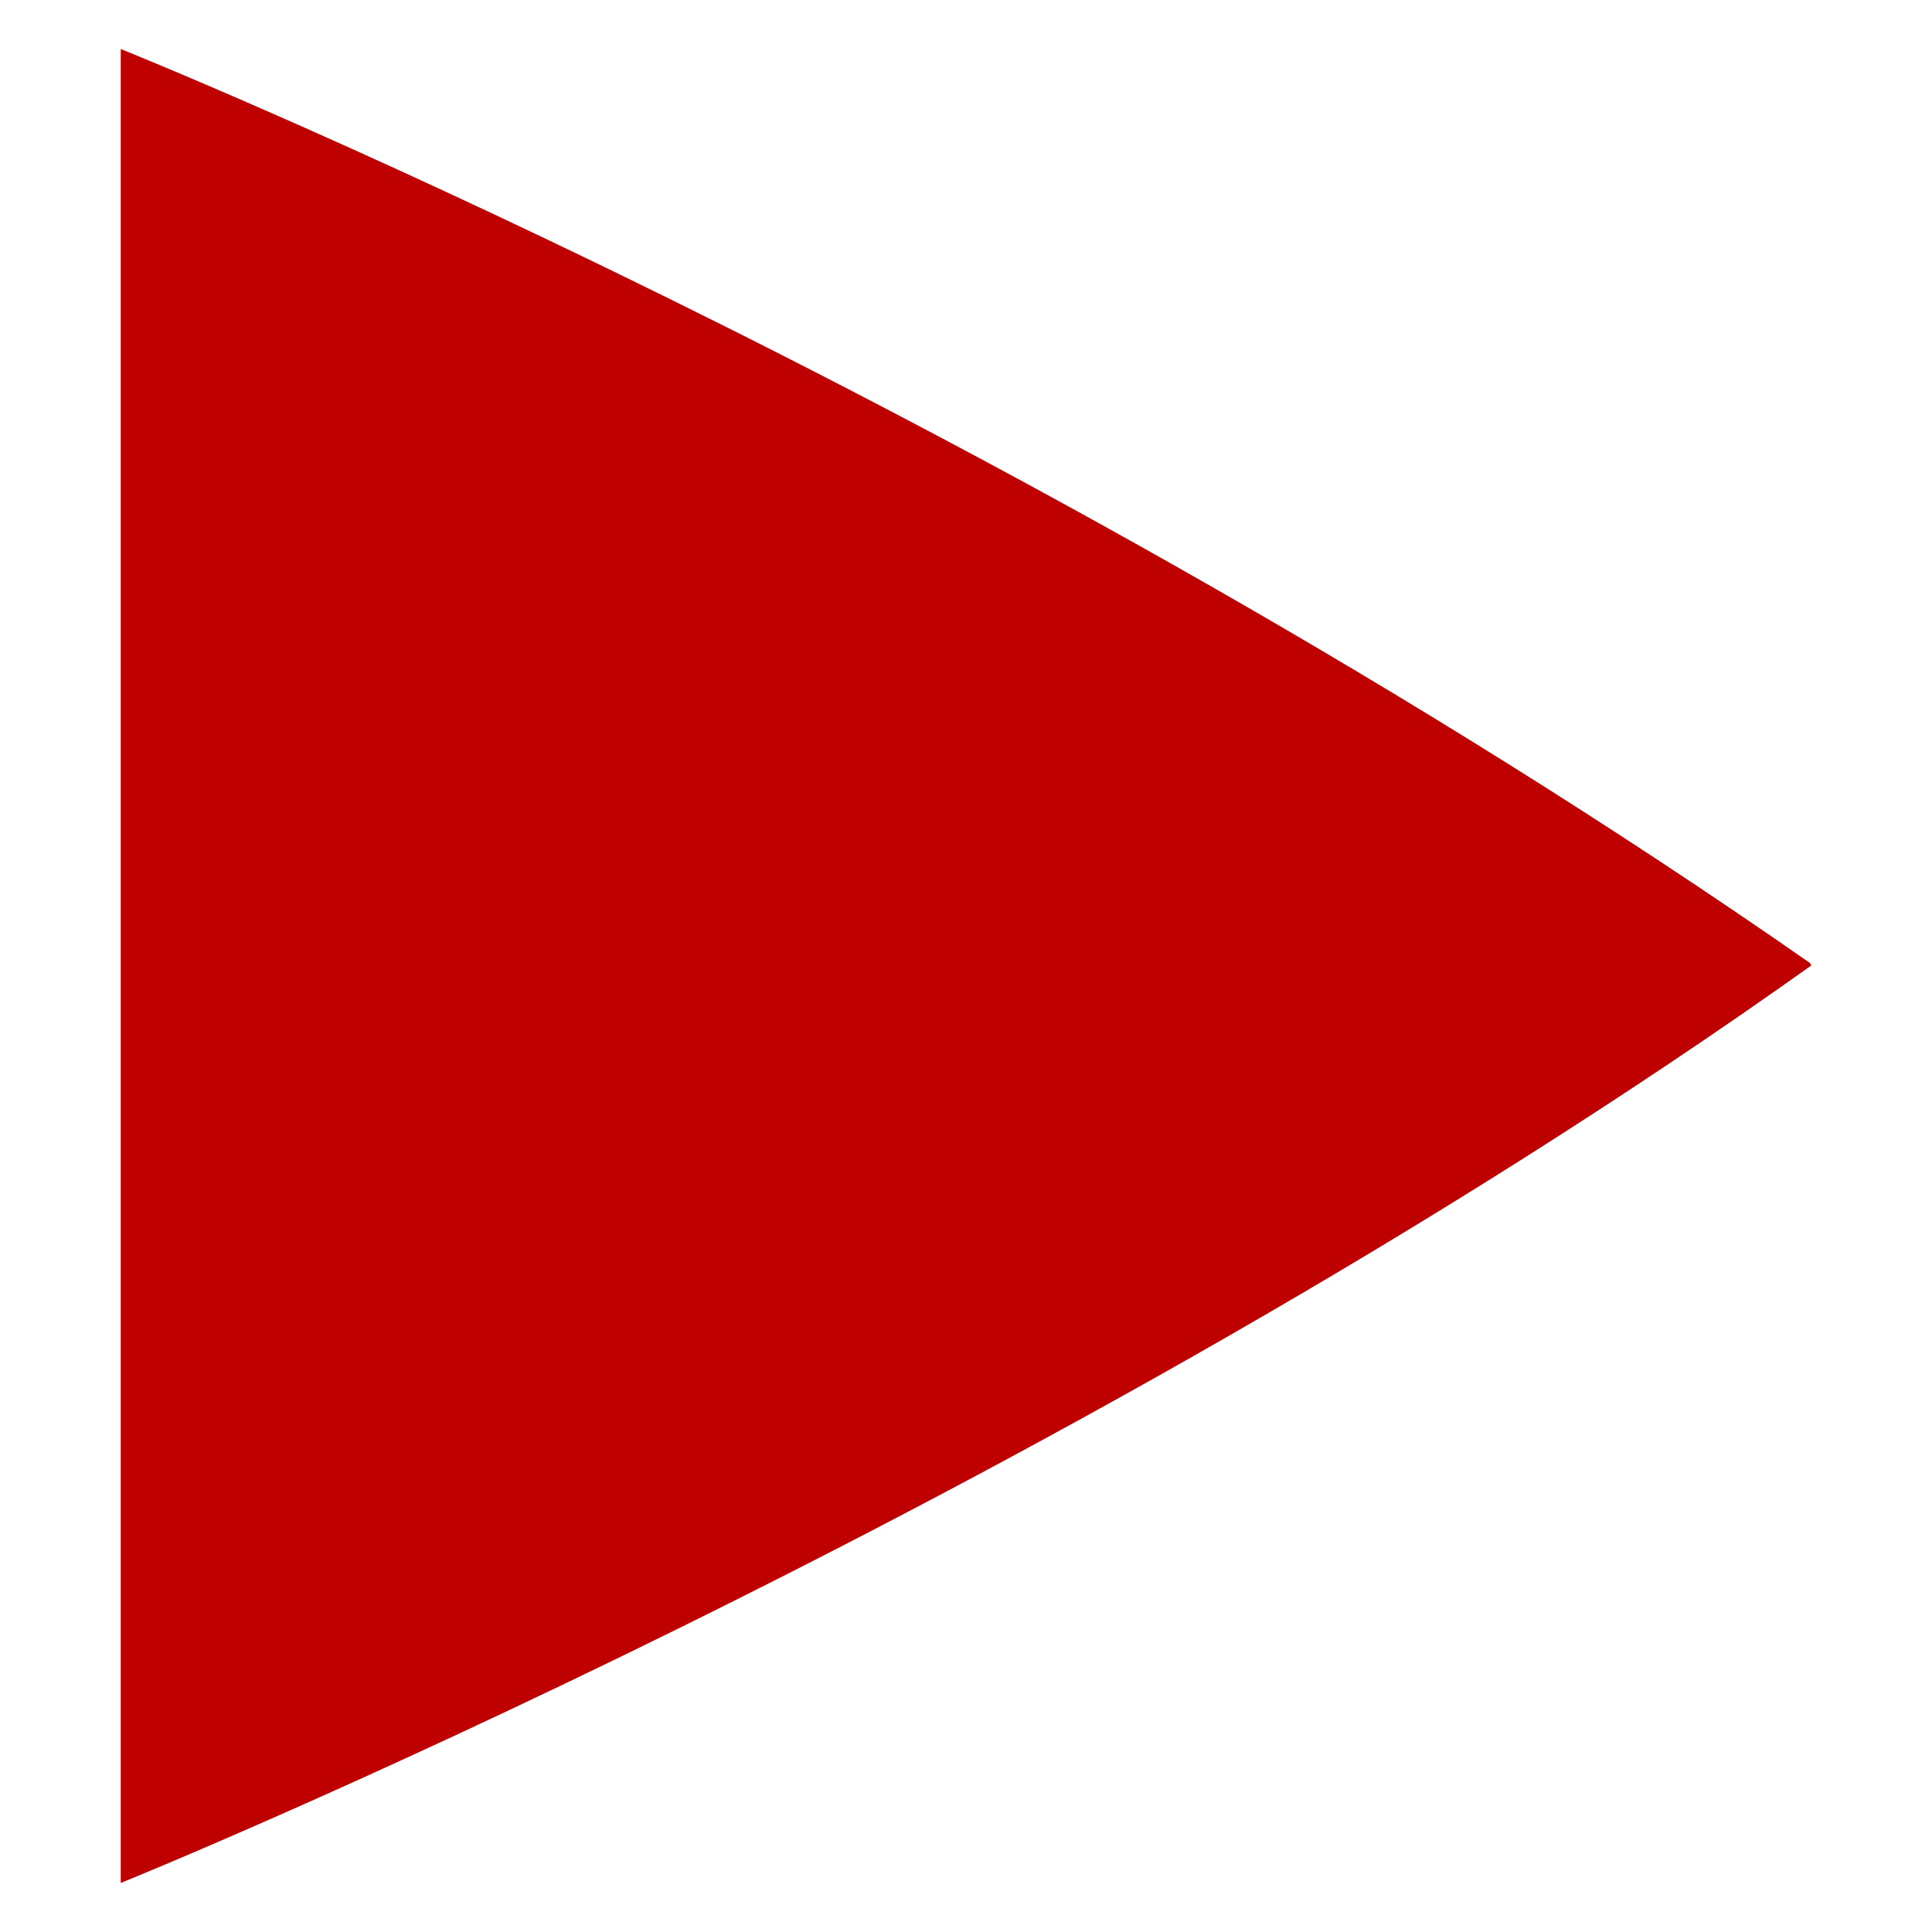 
<svg xmlns="http://www.w3.org/2000/svg" xmlns:xlink="http://www.w3.org/1999/xlink" width="16px" height="16px" viewBox="0 0 16 16" version="1.1">
<g id="surface1">
<path style=" stroke:none;fill-rule:nonzero;fill:#bf0000;fill-opacity:1;" d="M 1 0.406 L 1 15.594 C 1 15.594 8.703 12.48 15 7.996 C 15 7.992 15 7.992 14.996 7.992 C 14.996 7.988 14.996 7.988 14.996 7.984 C 14.992 7.984 14.992 7.984 14.992 7.98 C 14.992 7.98 14.992 7.977 14.992 7.977 C 8.352 3.348 1 0.406 1 0.406 Z M 1 0.406 "/>
</g>
</svg>
